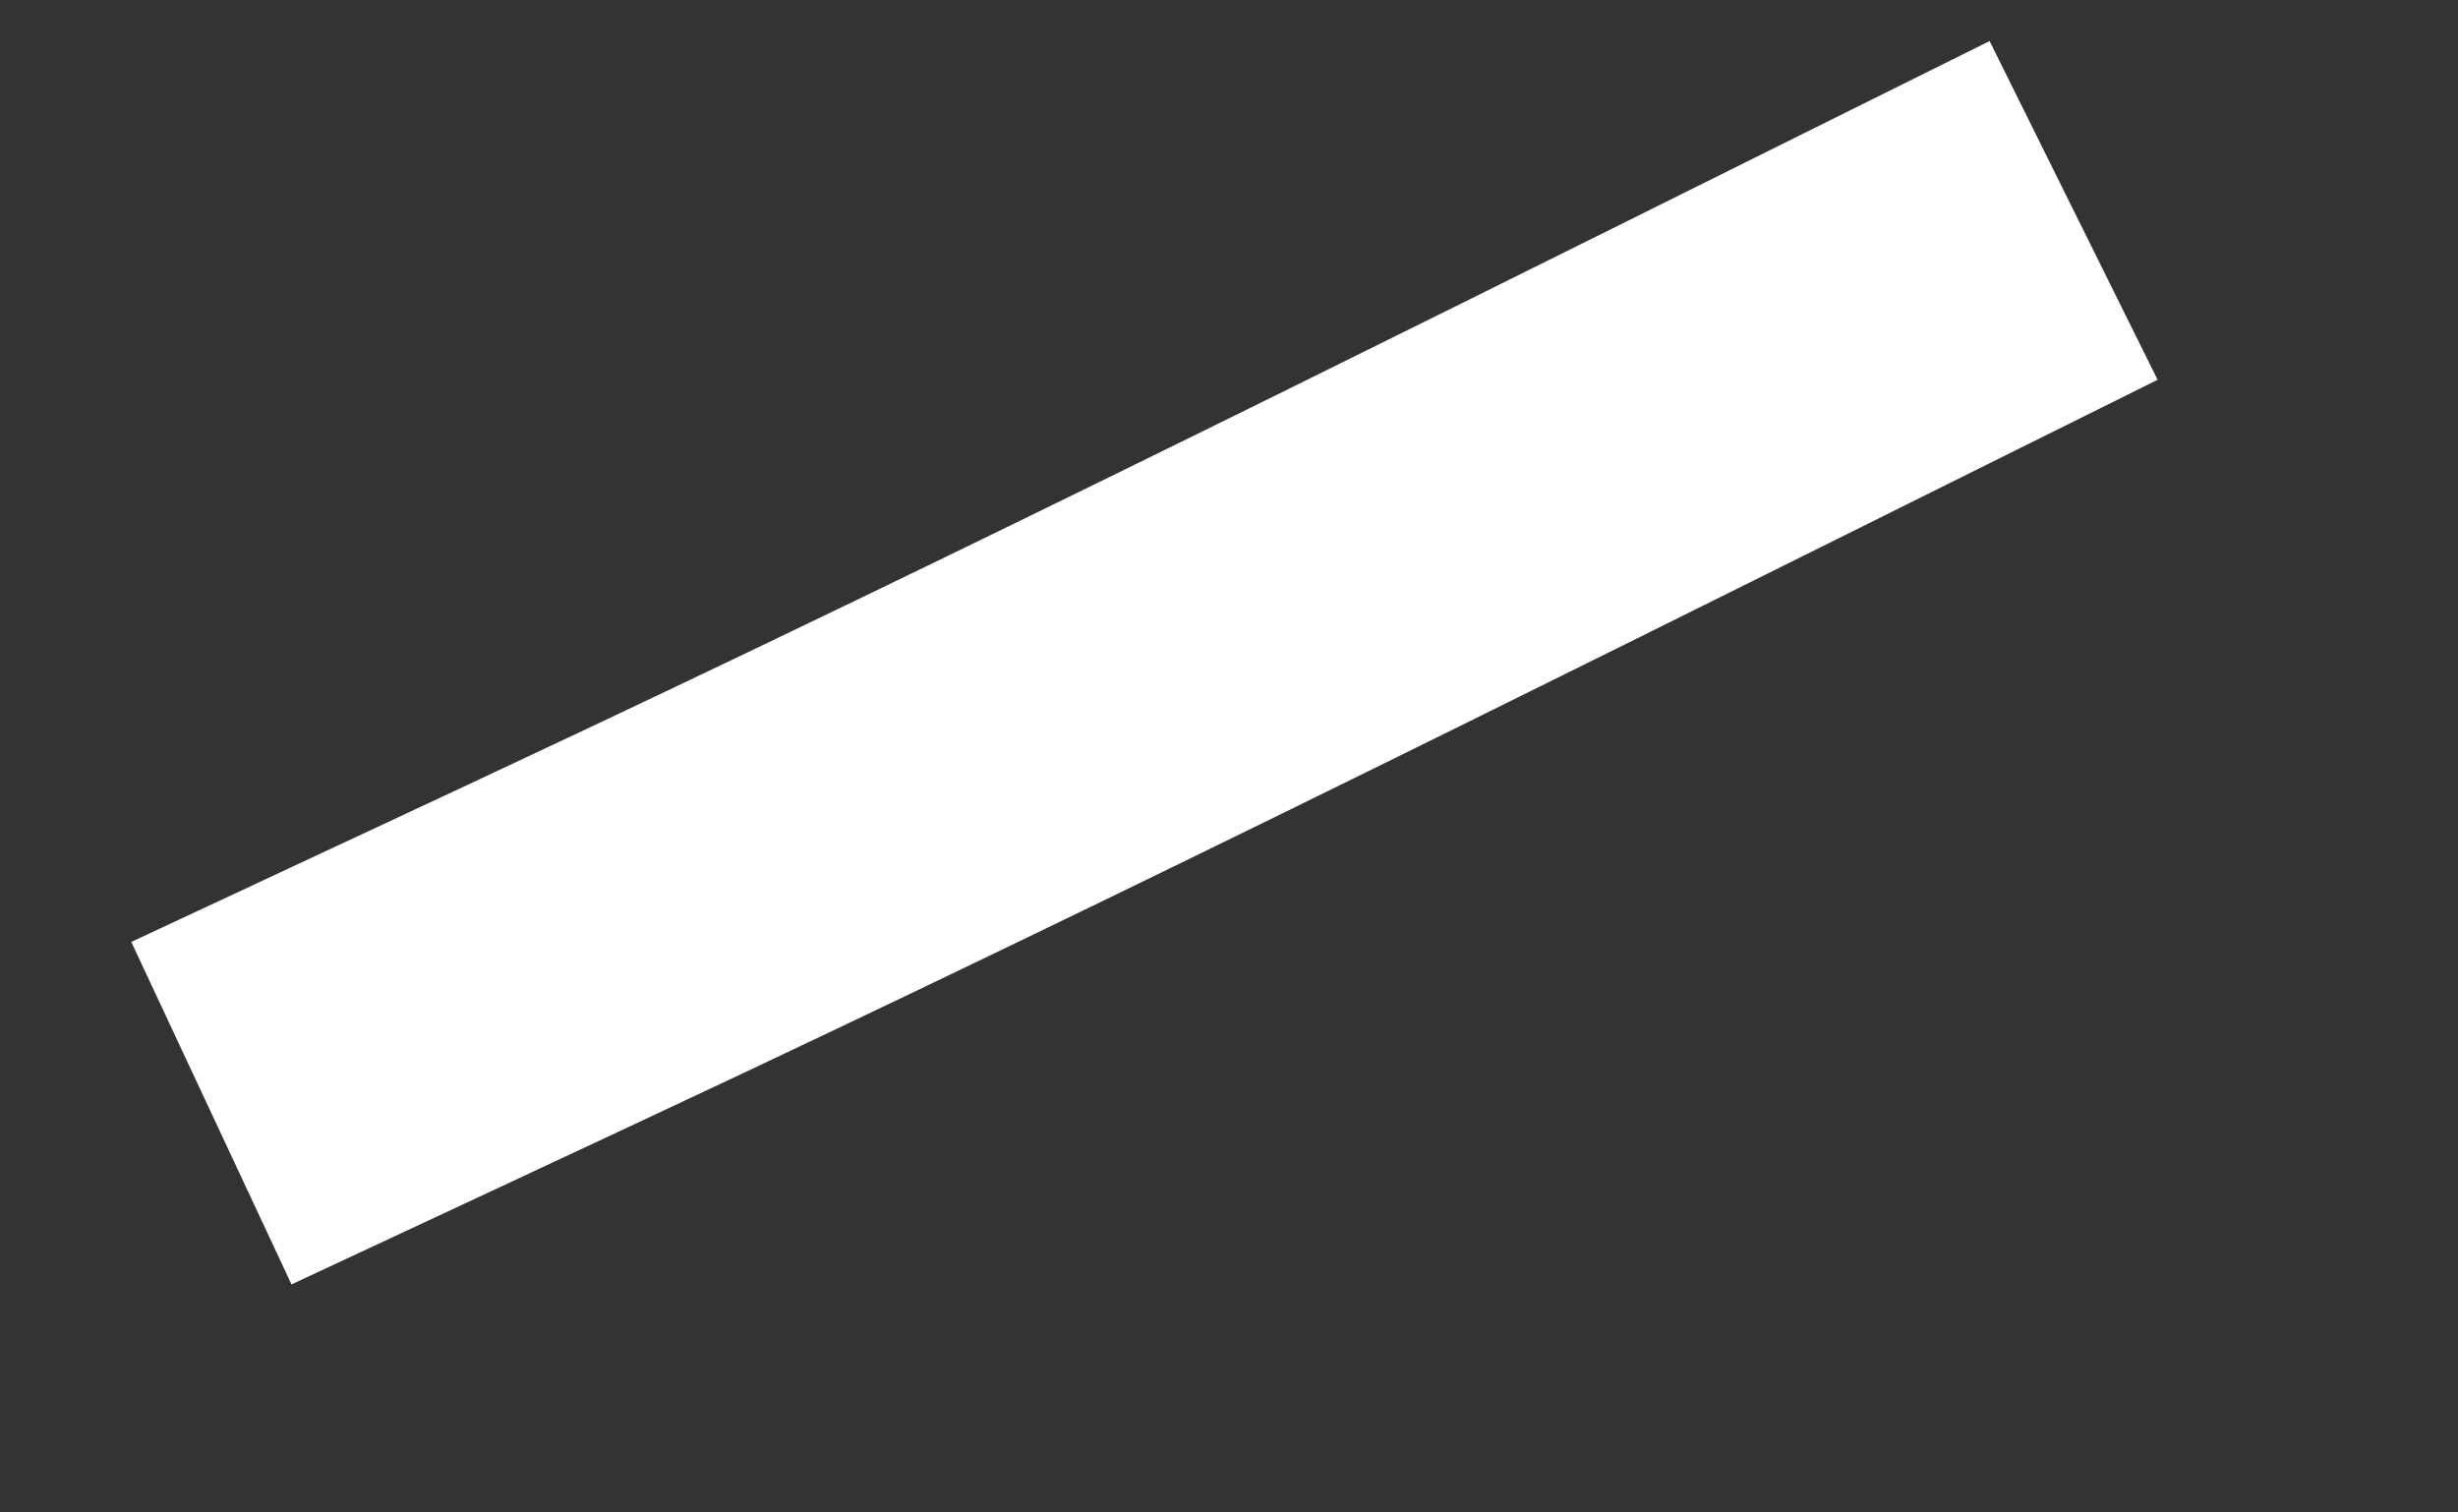 ﻿<?xml version="1.0" encoding="utf-8"?>
<svg version="1.1" xmlns:xlink="http://www.w3.org/1999/xlink" width="13px" height="8px" xmlns="http://www.w3.org/2000/svg">
  <rect width="100%" height="100%" fill="#333333" stroke="none"/>
  <g transform="matrix(1 0 0 1 -343 -11175 )">
    <path d="M 9.967 0.113  C 7.481 1.346  5.003 2.593  2.491 3.778  C 1.702 4.15  0.909 4.518  0.118 4.888  " stroke-width="2" stroke="#ffffff" fill="none" transform="matrix(1 0 0 1 344 11176 )" />
  </g>
</svg>